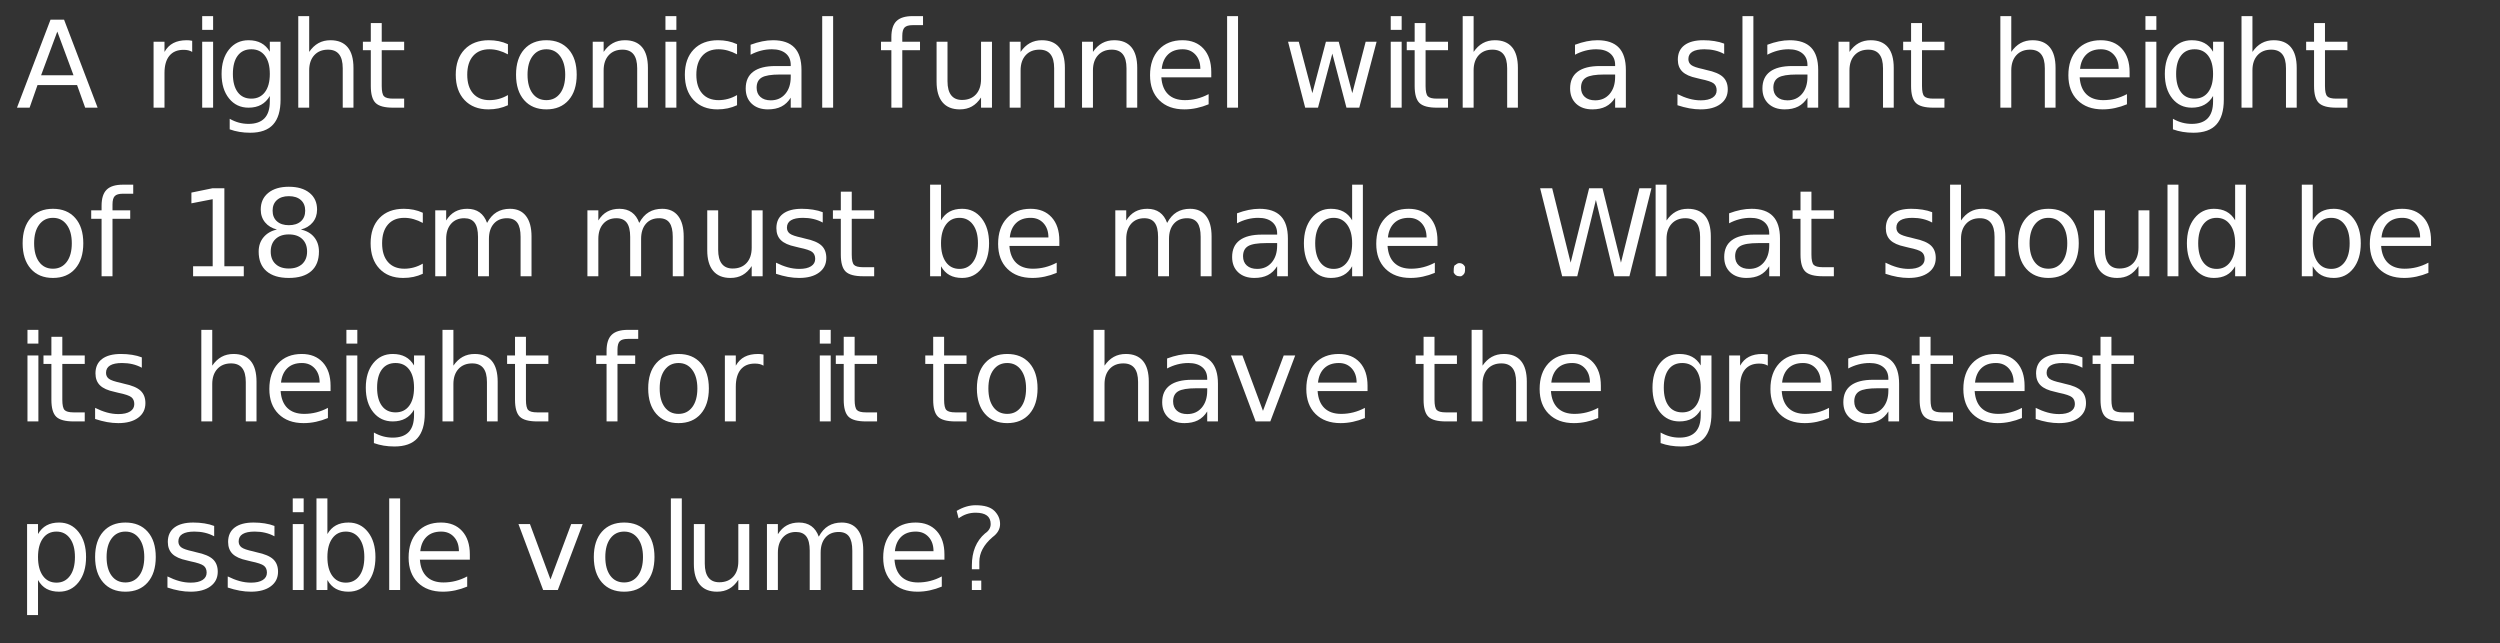 <?xml version="1.0" encoding="UTF-8"?>
<!DOCTYPE svg PUBLIC '-//W3C//DTD SVG 1.0//EN'
          'http://www.w3.org/TR/2001/REC-SVG-20010904/DTD/svg10.dtd'>
<svg xmlns:xlink="http://www.w3.org/1999/xlink" style="fill-opacity:1; color-rendering:auto; color-interpolation:auto; stroke:black; text-rendering:auto; stroke-linecap:square; stroke-miterlimit:10; stroke-opacity:1; shape-rendering:auto; fill:black; stroke-dasharray:none; font-weight:normal; stroke-width:1; font-family:&apos;Dialog&apos;; font-style:normal; stroke-linejoin:miter; font-size:12; stroke-dashoffset:0; image-rendering:auto;" width="311" height="80" xmlns="http://www.w3.org/2000/svg"
><rect width="100%" height="100%" fill="#333333" stroke="none"/><!--Generated by the Batik Graphics2D SVG Generator--><defs id="genericDefs"
  /><g
  ><g transform="scale(15,15) translate(0.133,0.893) scale(0.1,0.1)" style="fill:white; text-rendering:geometricPrecision; color-rendering:optimizeQuality; image-rendering:optimizeQuality; color-interpolation:linearRGB; stroke:white;"
    ><path style="stroke:none;" d="M3.422 -6.312 L2.078 -2.688 L4.766 -2.688 L3.422 -6.312 ZM2.859 -7.297 L3.984 -7.297 L6.766 0 L5.734 0 L5.062 -1.875 L1.781 -1.875 L1.125 0 L0.078 0 L2.859 -7.297 Z"
      /><path d="M4.109 -4.625 Q3.953 -4.719 3.781 -4.758 Q3.609 -4.797 3.391 -4.797 Q2.625 -4.797 2.219 -4.305 Q1.812 -3.812 1.812 -2.875 L1.812 0 L0.906 0 L0.906 -5.469 L1.812 -5.469 L1.812 -4.625 Q2.094 -5.125 2.547 -5.359 Q3 -5.594 3.656 -5.594 Q3.75 -5.594 3.859 -5.586 Q3.969 -5.578 4.109 -5.547 L4.109 -4.625 ZM4.938 -5.469 L5.844 -5.469 L5.844 0 L4.938 0 L4.938 -5.469 ZM4.938 -7.594 L5.844 -7.594 L5.844 -6.453 L4.938 -6.453 L4.938 -7.594 ZM10.547 -2.797 Q10.547 -3.781 10.141 -4.312 Q9.734 -4.844 9.016 -4.844 Q8.281 -4.844 7.883 -4.312 Q7.484 -3.781 7.484 -2.797 Q7.484 -1.828 7.883 -1.289 Q8.281 -0.75 9.016 -0.75 Q9.734 -0.75 10.141 -1.289 Q10.547 -1.828 10.547 -2.797 ZM11.438 -0.672 Q11.438 0.719 10.82 1.398 Q10.203 2.078 8.922 2.078 Q8.453 2.078 8.031 2.008 Q7.609 1.938 7.219 1.797 L7.219 0.922 Q7.609 1.141 7.992 1.242 Q8.375 1.344 8.781 1.344 Q9.656 1.344 10.102 0.883 Q10.547 0.422 10.547 -0.516 L10.547 -0.969 Q10.266 -0.484 9.828 -0.242 Q9.391 0 8.781 0 Q7.781 0 7.164 -0.766 Q6.547 -1.531 6.547 -2.797 Q6.547 -4.062 7.164 -4.828 Q7.781 -5.594 8.781 -5.594 Q9.391 -5.594 9.828 -5.359 Q10.266 -5.125 10.547 -4.641 L10.547 -5.469 L11.438 -5.469 L11.438 -0.672 ZM17.484 -3.297 L17.484 0 L16.594 0 L16.594 -3.266 Q16.594 -4.047 16.289 -4.43 Q15.984 -4.812 15.375 -4.812 Q14.656 -4.812 14.234 -4.352 Q13.812 -3.891 13.812 -3.094 L13.812 0 L12.906 0 L12.906 -7.594 L13.812 -7.594 L13.812 -4.625 Q14.141 -5.109 14.578 -5.352 Q15.016 -5.594 15.578 -5.594 Q16.516 -5.594 17 -5.016 Q17.484 -4.438 17.484 -3.297 ZM19.828 -7.016 L19.828 -5.469 L21.688 -5.469 L21.688 -4.766 L19.828 -4.766 L19.828 -1.797 Q19.828 -1.141 20.016 -0.945 Q20.203 -0.75 20.766 -0.75 L21.688 -0.75 L21.688 0 L20.766 0 Q19.719 0 19.32 -0.391 Q18.922 -0.781 18.922 -1.797 L18.922 -4.766 L18.266 -4.766 L18.266 -5.469 L18.922 -5.469 L18.922 -7.016 L19.828 -7.016 Z" style="stroke:none;" transform="scale(10,10) translate(1.05,0) scale(0.1,0.1)"
      /><path d="M4.875 -5.266 L4.875 -4.422 Q4.5 -4.625 4.117 -4.734 Q3.734 -4.844 3.344 -4.844 Q2.469 -4.844 1.984 -4.289 Q1.5 -3.734 1.5 -2.734 Q1.5 -1.734 1.984 -1.18 Q2.469 -0.625 3.344 -0.625 Q3.734 -0.625 4.117 -0.727 Q4.5 -0.828 4.875 -1.047 L4.875 -0.203 Q4.5 -0.031 4.102 0.055 Q3.703 0.141 3.25 0.141 Q2 0.141 1.273 -0.633 Q0.547 -1.406 0.547 -2.734 Q0.547 -4.062 1.281 -4.828 Q2.016 -5.594 3.297 -5.594 Q3.719 -5.594 4.109 -5.516 Q4.5 -5.438 4.875 -5.266 ZM8.062 -4.844 Q7.344 -4.844 6.922 -4.281 Q6.5 -3.719 6.5 -2.734 Q6.5 -1.75 6.914 -1.188 Q7.328 -0.625 8.062 -0.625 Q8.781 -0.625 9.203 -1.188 Q9.625 -1.75 9.625 -2.734 Q9.625 -3.703 9.203 -4.273 Q8.781 -4.844 8.062 -4.844 ZM8.062 -5.594 Q9.234 -5.594 9.906 -4.836 Q10.578 -4.078 10.578 -2.734 Q10.578 -1.391 9.906 -0.625 Q9.234 0.141 8.062 0.141 Q6.891 0.141 6.219 -0.625 Q5.547 -1.391 5.547 -2.734 Q5.547 -4.078 6.219 -4.836 Q6.891 -5.594 8.062 -5.594 ZM16.484 -3.297 L16.484 0 L15.594 0 L15.594 -3.266 Q15.594 -4.047 15.289 -4.43 Q14.984 -4.812 14.375 -4.812 Q13.656 -4.812 13.234 -4.352 Q12.812 -3.891 12.812 -3.094 L12.812 0 L11.906 0 L11.906 -5.469 L12.812 -5.469 L12.812 -4.625 Q13.141 -5.109 13.578 -5.352 Q14.016 -5.594 14.578 -5.594 Q15.516 -5.594 16 -5.016 Q16.484 -4.438 16.484 -3.297 ZM17.938 -5.469 L18.844 -5.469 L18.844 0 L17.938 0 L17.938 -5.469 ZM17.938 -7.594 L18.844 -7.594 L18.844 -6.453 L17.938 -6.453 L17.938 -7.594 ZM23.875 -5.266 L23.875 -4.422 Q23.5 -4.625 23.117 -4.734 Q22.734 -4.844 22.344 -4.844 Q21.469 -4.844 20.984 -4.289 Q20.5 -3.734 20.5 -2.734 Q20.5 -1.734 20.984 -1.18 Q21.469 -0.625 22.344 -0.625 Q22.734 -0.625 23.117 -0.727 Q23.5 -0.828 23.875 -1.047 L23.875 -0.203 Q23.5 -0.031 23.102 0.055 Q22.703 0.141 22.25 0.141 Q21 0.141 20.273 -0.633 Q19.547 -1.406 19.547 -2.734 Q19.547 -4.062 20.281 -4.828 Q21.016 -5.594 22.297 -5.594 Q22.719 -5.594 23.109 -5.516 Q23.5 -5.438 23.875 -5.266 ZM27.422 -2.75 Q26.344 -2.75 25.922 -2.5 Q25.5 -2.25 25.5 -1.656 Q25.5 -1.172 25.812 -0.891 Q26.125 -0.609 26.672 -0.609 Q27.422 -0.609 27.875 -1.141 Q28.328 -1.672 28.328 -2.547 L28.328 -2.75 L27.422 -2.75 ZM29.219 -3.125 L29.219 0 L28.328 0 L28.328 -0.828 Q28.016 -0.328 27.555 -0.094 Q27.094 0.141 26.438 0.141 Q25.594 0.141 25.094 -0.328 Q24.594 -0.797 24.594 -1.594 Q24.594 -2.516 25.219 -2.984 Q25.844 -3.453 27.062 -3.453 L28.328 -3.453 L28.328 -3.547 Q28.328 -4.156 27.914 -4.5 Q27.5 -4.844 26.766 -4.844 Q26.297 -4.844 25.852 -4.727 Q25.406 -4.609 25 -4.391 L25 -5.219 Q25.5 -5.406 25.961 -5.5 Q26.422 -5.594 26.859 -5.594 Q28.047 -5.594 28.633 -4.984 Q29.219 -4.375 29.219 -3.125 ZM30.938 -7.594 L31.844 -7.594 L31.844 0 L30.938 0 L30.938 -7.594 Z" style="stroke:none;" transform="scale(10,10) translate(3.592,0) scale(0.1,0.1)"
      /><path d="M3.719 -7.594 L3.719 -6.844 L2.859 -6.844 Q2.375 -6.844 2.188 -6.648 Q2 -6.453 2 -5.953 L2 -5.469 L3.469 -5.469 L3.469 -4.766 L2 -4.766 L2 0 L1.094 0 L1.094 -4.766 L0.234 -4.766 L0.234 -5.469 L1.094 -5.469 L1.094 -5.844 Q1.094 -6.766 1.516 -7.18 Q1.938 -7.594 2.859 -7.594 L3.719 -7.594 ZM4.844 -2.156 L4.844 -5.469 L5.75 -5.469 L5.75 -2.188 Q5.75 -1.422 6.055 -1.031 Q6.359 -0.641 6.953 -0.641 Q7.688 -0.641 8.109 -1.102 Q8.531 -1.562 8.531 -2.375 L8.531 -5.469 L9.438 -5.469 L9.438 0 L8.531 0 L8.531 -0.844 Q8.203 -0.344 7.773 -0.102 Q7.344 0.141 6.766 0.141 Q5.828 0.141 5.336 -0.445 Q4.844 -1.031 4.844 -2.156 ZM15.484 -3.297 L15.484 0 L14.594 0 L14.594 -3.266 Q14.594 -4.047 14.289 -4.43 Q13.984 -4.812 13.375 -4.812 Q12.656 -4.812 12.234 -4.352 Q11.812 -3.891 11.812 -3.094 L11.812 0 L10.906 0 L10.906 -5.469 L11.812 -5.469 L11.812 -4.625 Q12.141 -5.109 12.578 -5.352 Q13.016 -5.594 13.578 -5.594 Q14.516 -5.594 15 -5.016 Q15.484 -4.438 15.484 -3.297 ZM21.484 -3.297 L21.484 0 L20.594 0 L20.594 -3.266 Q20.594 -4.047 20.289 -4.43 Q19.984 -4.812 19.375 -4.812 Q18.656 -4.812 18.234 -4.352 Q17.812 -3.891 17.812 -3.094 L17.812 0 L16.906 0 L16.906 -5.469 L17.812 -5.469 L17.812 -4.625 Q18.141 -5.109 18.578 -5.352 Q19.016 -5.594 19.578 -5.594 Q20.516 -5.594 21 -5.016 Q21.484 -4.438 21.484 -3.297 ZM27.625 -2.953 L27.625 -2.516 L23.484 -2.516 Q23.547 -1.594 24.047 -1.109 Q24.547 -0.625 25.438 -0.625 Q25.953 -0.625 26.445 -0.75 Q26.938 -0.875 27.406 -1.125 L27.406 -0.281 Q26.922 -0.078 26.414 0.031 Q25.906 0.141 25.391 0.141 Q24.078 0.141 23.312 -0.617 Q22.547 -1.375 22.547 -2.688 Q22.547 -4.031 23.273 -4.812 Q24 -5.594 25.234 -5.594 Q26.344 -5.594 26.984 -4.891 Q27.625 -4.188 27.625 -2.953 ZM26.719 -3.219 Q26.719 -3.953 26.312 -4.398 Q25.906 -4.844 25.25 -4.844 Q24.484 -4.844 24.039 -4.414 Q23.594 -3.984 23.516 -3.219 L26.719 -3.219 ZM28.938 -7.594 L29.844 -7.594 L29.844 0 L28.938 0 L28.938 -7.594 Z" style="stroke:none;" transform="scale(10,10) translate(7.15,0) scale(0.1,0.1)"
      /><path d="M0.422 -5.469 L1.312 -5.469 L2.438 -1.203 L3.562 -5.469 L4.625 -5.469 L5.75 -1.203 L6.859 -5.469 L7.766 -5.469 L6.328 0 L5.266 0 L4.094 -4.484 L2.906 0 L1.844 0 L0.422 -5.469 ZM8.938 -5.469 L9.844 -5.469 L9.844 0 L8.938 0 L8.938 -5.469 ZM8.938 -7.594 L9.844 -7.594 L9.844 -6.453 L8.938 -6.453 L8.938 -7.594 ZM11.828 -7.016 L11.828 -5.469 L13.688 -5.469 L13.688 -4.766 L11.828 -4.766 L11.828 -1.797 Q11.828 -1.141 12.016 -0.945 Q12.203 -0.75 12.766 -0.75 L13.688 -0.75 L13.688 0 L12.766 0 Q11.719 0 11.32 -0.391 Q10.922 -0.781 10.922 -1.797 L10.922 -4.766 L10.266 -4.766 L10.266 -5.469 L10.922 -5.469 L10.922 -7.016 L11.828 -7.016 ZM19.484 -3.297 L19.484 0 L18.594 0 L18.594 -3.266 Q18.594 -4.047 18.289 -4.43 Q17.984 -4.812 17.375 -4.812 Q16.656 -4.812 16.234 -4.352 Q15.812 -3.891 15.812 -3.094 L15.812 0 L14.906 0 L14.906 -7.594 L15.812 -7.594 L15.812 -4.625 Q16.141 -5.109 16.578 -5.352 Q17.016 -5.594 17.578 -5.594 Q18.516 -5.594 19 -5.016 Q19.484 -4.438 19.484 -3.297 Z" style="stroke:none;" transform="scale(10,10) translate(10.507,0) scale(0.1,0.1)"
      /><path d="M3.422 -2.75 Q2.344 -2.75 1.922 -2.5 Q1.5 -2.25 1.5 -1.656 Q1.5 -1.172 1.812 -0.891 Q2.125 -0.609 2.672 -0.609 Q3.422 -0.609 3.875 -1.141 Q4.328 -1.672 4.328 -2.547 L4.328 -2.75 L3.422 -2.75 ZM5.219 -3.125 L5.219 0 L4.328 0 L4.328 -0.828 Q4.016 -0.328 3.555 -0.094 Q3.094 0.141 2.438 0.141 Q1.594 0.141 1.094 -0.328 Q0.594 -0.797 0.594 -1.594 Q0.594 -2.516 1.219 -2.984 Q1.844 -3.453 3.062 -3.453 L4.328 -3.453 L4.328 -3.547 Q4.328 -4.156 3.914 -4.5 Q3.5 -4.844 2.766 -4.844 Q2.297 -4.844 1.852 -4.727 Q1.406 -4.609 1 -4.391 L1 -5.219 Q1.5 -5.406 1.961 -5.5 Q2.422 -5.594 2.859 -5.594 Q4.047 -5.594 4.633 -4.984 Q5.219 -4.375 5.219 -3.125 Z" style="stroke:none;" transform="scale(10,10) translate(12.829,0) scale(0.1,0.1)"
      /><path d="M4.422 -5.312 L4.422 -4.453 Q4.047 -4.656 3.641 -4.75 Q3.234 -4.844 2.781 -4.844 Q2.125 -4.844 1.789 -4.641 Q1.453 -4.438 1.453 -4.031 Q1.453 -3.719 1.688 -3.539 Q1.922 -3.359 2.656 -3.203 L2.953 -3.125 Q3.922 -2.922 4.32 -2.547 Q4.719 -2.172 4.719 -1.516 Q4.719 -0.75 4.117 -0.305 Q3.516 0.141 2.469 0.141 Q2.016 0.141 1.539 0.055 Q1.062 -0.031 0.547 -0.203 L0.547 -1.125 Q1.047 -0.875 1.523 -0.742 Q2 -0.609 2.484 -0.609 Q3.109 -0.609 3.453 -0.828 Q3.797 -1.047 3.797 -1.438 Q3.797 -1.812 3.555 -2.008 Q3.312 -2.203 2.469 -2.375 L2.156 -2.453 Q1.328 -2.625 0.953 -2.992 Q0.578 -3.359 0.578 -3.984 Q0.578 -4.766 1.125 -5.18 Q1.672 -5.594 2.688 -5.594 Q3.172 -5.594 3.617 -5.523 Q4.062 -5.453 4.422 -5.312 ZM5.938 -7.594 L6.844 -7.594 L6.844 0 L5.938 0 L5.938 -7.594 ZM10.422 -2.75 Q9.344 -2.75 8.922 -2.5 Q8.5 -2.25 8.5 -1.656 Q8.5 -1.172 8.812 -0.891 Q9.125 -0.609 9.672 -0.609 Q10.422 -0.609 10.875 -1.141 Q11.328 -1.672 11.328 -2.547 L11.328 -2.75 L10.422 -2.75 ZM12.219 -3.125 L12.219 0 L11.328 0 L11.328 -0.828 Q11.016 -0.328 10.555 -0.094 Q10.094 0.141 9.438 0.141 Q8.594 0.141 8.094 -0.328 Q7.594 -0.797 7.594 -1.594 Q7.594 -2.516 8.219 -2.984 Q8.844 -3.453 10.062 -3.453 L11.328 -3.453 L11.328 -3.547 Q11.328 -4.156 10.914 -4.5 Q10.5 -4.844 9.766 -4.844 Q9.297 -4.844 8.852 -4.727 Q8.406 -4.609 8 -4.391 L8 -5.219 Q8.5 -5.406 8.961 -5.5 Q9.422 -5.594 9.859 -5.594 Q11.047 -5.594 11.633 -4.984 Q12.219 -4.375 12.219 -3.125 ZM18.484 -3.297 L18.484 0 L17.594 0 L17.594 -3.266 Q17.594 -4.047 17.289 -4.43 Q16.984 -4.812 16.375 -4.812 Q15.656 -4.812 15.234 -4.352 Q14.812 -3.891 14.812 -3.094 L14.812 0 L13.906 0 L13.906 -5.469 L14.812 -5.469 L14.812 -4.625 Q15.141 -5.109 15.578 -5.352 Q16.016 -5.594 16.578 -5.594 Q17.516 -5.594 18 -5.016 Q18.484 -4.438 18.484 -3.297 ZM20.828 -7.016 L20.828 -5.469 L22.688 -5.469 L22.688 -4.766 L20.828 -4.766 L20.828 -1.797 Q20.828 -1.141 21.016 -0.945 Q21.203 -0.75 21.766 -0.75 L22.688 -0.75 L22.688 0 L21.766 0 Q20.719 0 20.32 -0.391 Q19.922 -0.781 19.922 -1.797 L19.922 -4.766 L19.266 -4.766 L19.266 -5.469 L19.922 -5.469 L19.922 -7.016 L20.828 -7.016 Z" style="stroke:none;" transform="scale(10,10) translate(13.724,0) scale(0.1,0.1)"
      /><path d="M5.484 -3.297 L5.484 0 L4.594 0 L4.594 -3.266 Q4.594 -4.047 4.289 -4.43 Q3.984 -4.812 3.375 -4.812 Q2.656 -4.812 2.234 -4.352 Q1.812 -3.891 1.812 -3.094 L1.812 0 L0.906 0 L0.906 -7.594 L1.812 -7.594 L1.812 -4.625 Q2.141 -5.109 2.578 -5.352 Q3.016 -5.594 3.578 -5.594 Q4.516 -5.594 5 -5.016 Q5.484 -4.438 5.484 -3.297 ZM11.625 -2.953 L11.625 -2.516 L7.484 -2.516 Q7.547 -1.594 8.047 -1.109 Q8.547 -0.625 9.438 -0.625 Q9.953 -0.625 10.445 -0.75 Q10.938 -0.875 11.406 -1.125 L11.406 -0.281 Q10.922 -0.078 10.414 0.031 Q9.906 0.141 9.391 0.141 Q8.078 0.141 7.312 -0.617 Q6.547 -1.375 6.547 -2.688 Q6.547 -4.031 7.273 -4.812 Q8 -5.594 9.234 -5.594 Q10.344 -5.594 10.984 -4.891 Q11.625 -4.188 11.625 -2.953 ZM10.719 -3.219 Q10.719 -3.953 10.312 -4.398 Q9.906 -4.844 9.25 -4.844 Q8.484 -4.844 8.039 -4.414 Q7.594 -3.984 7.516 -3.219 L10.719 -3.219 ZM12.938 -5.469 L13.844 -5.469 L13.844 0 L12.938 0 L12.938 -5.469 ZM12.938 -7.594 L13.844 -7.594 L13.844 -6.453 L12.938 -6.453 L12.938 -7.594 ZM18.547 -2.797 Q18.547 -3.781 18.141 -4.312 Q17.734 -4.844 17.016 -4.844 Q16.281 -4.844 15.883 -4.312 Q15.484 -3.781 15.484 -2.797 Q15.484 -1.828 15.883 -1.289 Q16.281 -0.75 17.016 -0.75 Q17.734 -0.75 18.141 -1.289 Q18.547 -1.828 18.547 -2.797 ZM19.438 -0.672 Q19.438 0.719 18.82 1.398 Q18.203 2.078 16.922 2.078 Q16.453 2.078 16.031 2.008 Q15.609 1.938 15.219 1.797 L15.219 0.922 Q15.609 1.141 15.992 1.242 Q16.375 1.344 16.781 1.344 Q17.656 1.344 18.102 0.883 Q18.547 0.422 18.547 -0.516 L18.547 -0.969 Q18.266 -0.484 17.828 -0.242 Q17.391 0 16.781 0 Q15.781 0 15.164 -0.766 Q14.547 -1.531 14.547 -2.797 Q14.547 -4.062 15.164 -4.828 Q15.781 -5.594 16.781 -5.594 Q17.391 -5.594 17.828 -5.359 Q18.266 -5.125 18.547 -4.641 L18.547 -5.469 L19.438 -5.469 L19.438 -0.672 ZM25.484 -3.297 L25.484 0 L24.594 0 L24.594 -3.266 Q24.594 -4.047 24.289 -4.43 Q23.984 -4.812 23.375 -4.812 Q22.656 -4.812 22.234 -4.352 Q21.812 -3.891 21.812 -3.094 L21.812 0 L20.906 0 L20.906 -7.594 L21.812 -7.594 L21.812 -4.625 Q22.141 -5.109 22.578 -5.352 Q23.016 -5.594 23.578 -5.594 Q24.516 -5.594 25 -5.016 Q25.484 -4.438 25.484 -3.297 ZM27.828 -7.016 L27.828 -5.469 L29.688 -5.469 L29.688 -4.766 L27.828 -4.766 L27.828 -1.797 Q27.828 -1.141 28.016 -0.945 Q28.203 -0.75 28.766 -0.75 L29.688 -0.75 L29.688 0 L28.766 0 Q27.719 0 27.32 -0.391 Q26.922 -0.781 26.922 -1.797 L26.922 -4.766 L26.266 -4.766 L26.266 -5.469 L26.922 -5.469 L26.922 -7.016 L27.828 -7.016 Z" style="stroke:none;" transform="scale(10,10) translate(16.366,0) scale(0.1,0.1)"
      /><path d="M3.062 -4.844 Q2.344 -4.844 1.922 -4.281 Q1.5 -3.719 1.5 -2.734 Q1.5 -1.75 1.914 -1.188 Q2.328 -0.625 3.062 -0.625 Q3.781 -0.625 4.203 -1.188 Q4.625 -1.75 4.625 -2.734 Q4.625 -3.703 4.203 -4.273 Q3.781 -4.844 3.062 -4.844 ZM3.062 -5.594 Q4.234 -5.594 4.906 -4.836 Q5.578 -4.078 5.578 -2.734 Q5.578 -1.391 4.906 -0.625 Q4.234 0.141 3.062 0.141 Q1.891 0.141 1.219 -0.625 Q0.547 -1.391 0.547 -2.734 Q0.547 -4.078 1.219 -4.836 Q1.891 -5.594 3.062 -5.594 ZM9.719 -7.594 L9.719 -6.844 L8.859 -6.844 Q8.375 -6.844 8.188 -6.648 Q8 -6.453 8 -5.953 L8 -5.469 L9.469 -5.469 L9.469 -4.766 L8 -4.766 L8 0 L7.094 0 L7.094 -4.766 L6.234 -4.766 L6.234 -5.469 L7.094 -5.469 L7.094 -5.844 Q7.094 -6.766 7.516 -7.18 Q7.938 -7.594 8.859 -7.594 L9.719 -7.594 Z" style="stroke:none;" transform="scale(10,10) translate(0,1.398) scale(0.1,0.1)"
      /><path d="M1.234 -0.828 L2.859 -0.828 L2.859 -6.391 L1.094 -6.047 L1.094 -6.938 L2.844 -7.297 L3.828 -7.297 L3.828 -0.828 L5.438 -0.828 L5.438 0 L1.234 0 L1.234 -0.828 ZM9.172 -3.469 Q8.469 -3.469 8.07 -3.086 Q7.672 -2.703 7.672 -2.047 Q7.672 -1.391 8.07 -1.016 Q8.469 -0.641 9.172 -0.641 Q9.875 -0.641 10.281 -1.016 Q10.688 -1.391 10.688 -2.047 Q10.688 -2.703 10.289 -3.086 Q9.891 -3.469 9.172 -3.469 ZM8.188 -3.875 Q7.562 -4.031 7.203 -4.469 Q6.844 -4.906 6.844 -5.531 Q6.844 -6.406 7.469 -6.914 Q8.094 -7.422 9.172 -7.422 Q10.266 -7.422 10.891 -6.914 Q11.516 -6.406 11.516 -5.531 Q11.516 -4.906 11.156 -4.469 Q10.797 -4.031 10.172 -3.875 Q10.891 -3.719 11.281 -3.234 Q11.672 -2.75 11.672 -2.047 Q11.672 -0.984 11.031 -0.422 Q10.391 0.141 9.172 0.141 Q7.969 0.141 7.32 -0.422 Q6.672 -0.984 6.672 -2.047 Q6.672 -2.75 7.078 -3.234 Q7.484 -3.719 8.188 -3.875 ZM7.828 -5.438 Q7.828 -4.875 8.188 -4.555 Q8.547 -4.234 9.172 -4.234 Q9.812 -4.234 10.172 -4.555 Q10.531 -4.875 10.531 -5.438 Q10.531 -6 10.172 -6.32 Q9.812 -6.641 9.172 -6.641 Q8.547 -6.641 8.188 -6.32 Q7.828 -6 7.828 -5.438 Z" style="stroke:none;" transform="scale(10,10) translate(1.345,1.398) scale(0.1,0.1)"
      /><path d="M4.875 -5.266 L4.875 -4.422 Q4.5 -4.625 4.117 -4.734 Q3.734 -4.844 3.344 -4.844 Q2.469 -4.844 1.984 -4.289 Q1.5 -3.734 1.5 -2.734 Q1.5 -1.734 1.984 -1.18 Q2.469 -0.625 3.344 -0.625 Q3.734 -0.625 4.117 -0.727 Q4.5 -0.828 4.875 -1.047 L4.875 -0.203 Q4.5 -0.031 4.102 0.055 Q3.703 0.141 3.25 0.141 Q2 0.141 1.273 -0.633 Q0.547 -1.406 0.547 -2.734 Q0.547 -4.062 1.281 -4.828 Q2.016 -5.594 3.297 -5.594 Q3.719 -5.594 4.109 -5.516 Q4.5 -5.438 4.875 -5.266 ZM10.203 -4.422 Q10.531 -5.031 11 -5.312 Q11.469 -5.594 12.109 -5.594 Q12.969 -5.594 13.43 -5 Q13.891 -4.406 13.891 -3.297 L13.891 0 L12.984 0 L12.984 -3.266 Q12.984 -4.062 12.711 -4.438 Q12.438 -4.812 11.859 -4.812 Q11.156 -4.812 10.758 -4.352 Q10.359 -3.891 10.359 -3.094 L10.359 0 L9.453 0 L9.453 -3.266 Q9.453 -4.062 9.172 -4.438 Q8.891 -4.812 8.312 -4.812 Q7.625 -4.812 7.219 -4.352 Q6.812 -3.891 6.812 -3.094 L6.812 0 L5.906 0 L5.906 -5.469 L6.812 -5.469 L6.812 -4.625 Q7.125 -5.125 7.555 -5.359 Q7.984 -5.594 8.562 -5.594 Q9.172 -5.594 9.586 -5.297 Q10 -5 10.203 -4.422 Z" style="stroke:none;" transform="scale(10,10) translate(2.886,1.398) scale(0.1,0.1)"
      /><path d="M5.203 -4.422 Q5.531 -5.031 6 -5.312 Q6.469 -5.594 7.109 -5.594 Q7.969 -5.594 8.43 -5 Q8.891 -4.406 8.891 -3.297 L8.891 0 L7.984 0 L7.984 -3.266 Q7.984 -4.062 7.711 -4.438 Q7.438 -4.812 6.859 -4.812 Q6.156 -4.812 5.758 -4.352 Q5.359 -3.891 5.359 -3.094 L5.359 0 L4.453 0 L4.453 -3.266 Q4.453 -4.062 4.172 -4.438 Q3.891 -4.812 3.312 -4.812 Q2.625 -4.812 2.219 -4.352 Q1.812 -3.891 1.812 -3.094 L1.812 0 L0.906 0 L0.906 -5.469 L1.812 -5.469 L1.812 -4.625 Q2.125 -5.125 2.555 -5.359 Q2.984 -5.594 3.562 -5.594 Q4.172 -5.594 4.586 -5.297 Q5 -5 5.203 -4.422 ZM10.844 -2.156 L10.844 -5.469 L11.75 -5.469 L11.75 -2.188 Q11.75 -1.422 12.055 -1.031 Q12.359 -0.641 12.953 -0.641 Q13.688 -0.641 14.109 -1.102 Q14.531 -1.562 14.531 -2.375 L14.531 -5.469 L15.438 -5.469 L15.438 0 L14.531 0 L14.531 -0.844 Q14.203 -0.344 13.773 -0.102 Q13.344 0.141 12.766 0.141 Q11.828 0.141 11.336 -0.445 Q10.844 -1.031 10.844 -2.156 ZM20.422 -5.312 L20.422 -4.453 Q20.047 -4.656 19.641 -4.75 Q19.234 -4.844 18.781 -4.844 Q18.125 -4.844 17.789 -4.641 Q17.453 -4.438 17.453 -4.031 Q17.453 -3.719 17.688 -3.539 Q17.922 -3.359 18.656 -3.203 L18.953 -3.125 Q19.922 -2.922 20.32 -2.547 Q20.719 -2.172 20.719 -1.516 Q20.719 -0.75 20.117 -0.305 Q19.516 0.141 18.469 0.141 Q18.016 0.141 17.539 0.055 Q17.062 -0.031 16.547 -0.203 L16.547 -1.125 Q17.047 -0.875 17.523 -0.742 Q18 -0.609 18.484 -0.609 Q19.109 -0.609 19.453 -0.828 Q19.797 -1.047 19.797 -1.438 Q19.797 -1.812 19.555 -2.008 Q19.312 -2.203 18.469 -2.375 L18.156 -2.453 Q17.328 -2.625 16.953 -2.992 Q16.578 -3.359 16.578 -3.984 Q16.578 -4.766 17.125 -5.18 Q17.672 -5.594 18.688 -5.594 Q19.172 -5.594 19.617 -5.523 Q20.062 -5.453 20.422 -5.312 ZM22.828 -7.016 L22.828 -5.469 L24.688 -5.469 L24.688 -4.766 L22.828 -4.766 L22.828 -1.797 Q22.828 -1.141 23.016 -0.945 Q23.203 -0.75 23.766 -0.75 L24.688 -0.75 L24.688 0 L23.766 0 Q22.719 0 22.32 -0.391 Q21.922 -0.781 21.922 -1.797 L21.922 -4.766 L21.266 -4.766 L21.266 -5.469 L21.922 -5.469 L21.922 -7.016 L22.828 -7.016 Z" style="stroke:none;" transform="scale(10,10) translate(4.648,1.398) scale(0.1,0.1)"
      /><path d="M4.875 -2.734 Q4.875 -3.719 4.461 -4.281 Q4.047 -4.844 3.344 -4.844 Q2.625 -4.844 2.219 -4.281 Q1.812 -3.719 1.812 -2.734 Q1.812 -1.734 2.219 -1.172 Q2.625 -0.609 3.344 -0.609 Q4.047 -0.609 4.461 -1.172 Q4.875 -1.734 4.875 -2.734 ZM1.812 -4.641 Q2.094 -5.125 2.523 -5.359 Q2.953 -5.594 3.562 -5.594 Q4.562 -5.594 5.18 -4.805 Q5.797 -4.016 5.797 -2.734 Q5.797 -1.438 5.18 -0.648 Q4.562 0.141 3.562 0.141 Q2.953 0.141 2.523 -0.094 Q2.094 -0.328 1.812 -0.828 L1.812 0 L0.906 0 L0.906 -7.594 L1.812 -7.594 L1.812 -4.641 ZM11.625 -2.953 L11.625 -2.516 L7.484 -2.516 Q7.547 -1.594 8.047 -1.109 Q8.547 -0.625 9.438 -0.625 Q9.953 -0.625 10.445 -0.75 Q10.938 -0.875 11.406 -1.125 L11.406 -0.281 Q10.922 -0.078 10.414 0.031 Q9.906 0.141 9.391 0.141 Q8.078 0.141 7.312 -0.617 Q6.547 -1.375 6.547 -2.688 Q6.547 -4.031 7.273 -4.812 Q8 -5.594 9.234 -5.594 Q10.344 -5.594 10.984 -4.891 Q11.625 -4.188 11.625 -2.953 ZM10.719 -3.219 Q10.719 -3.953 10.312 -4.398 Q9.906 -4.844 9.25 -4.844 Q8.484 -4.844 8.039 -4.414 Q7.594 -3.984 7.516 -3.219 L10.719 -3.219 Z" style="stroke:none;" transform="scale(10,10) translate(7.49,1.398) scale(0.1,0.1)"
      /><path d="M5.203 -4.422 Q5.531 -5.031 6 -5.312 Q6.469 -5.594 7.109 -5.594 Q7.969 -5.594 8.43 -5 Q8.891 -4.406 8.891 -3.297 L8.891 0 L7.984 0 L7.984 -3.266 Q7.984 -4.062 7.711 -4.438 Q7.438 -4.812 6.859 -4.812 Q6.156 -4.812 5.758 -4.352 Q5.359 -3.891 5.359 -3.094 L5.359 0 L4.453 0 L4.453 -3.266 Q4.453 -4.062 4.172 -4.438 Q3.891 -4.812 3.312 -4.812 Q2.625 -4.812 2.219 -4.352 Q1.812 -3.891 1.812 -3.094 L1.812 0 L0.906 0 L0.906 -5.469 L1.812 -5.469 L1.812 -4.625 Q2.125 -5.125 2.555 -5.359 Q2.984 -5.594 3.562 -5.594 Q4.172 -5.594 4.586 -5.297 Q5 -5 5.203 -4.422 ZM13.422 -2.75 Q12.344 -2.75 11.922 -2.5 Q11.5 -2.25 11.5 -1.656 Q11.5 -1.172 11.812 -0.891 Q12.125 -0.609 12.672 -0.609 Q13.422 -0.609 13.875 -1.141 Q14.328 -1.672 14.328 -2.547 L14.328 -2.75 L13.422 -2.75 ZM15.219 -3.125 L15.219 0 L14.328 0 L14.328 -0.828 Q14.016 -0.328 13.555 -0.094 Q13.094 0.141 12.438 0.141 Q11.594 0.141 11.094 -0.328 Q10.594 -0.797 10.594 -1.594 Q10.594 -2.516 11.219 -2.984 Q11.844 -3.453 13.062 -3.453 L14.328 -3.453 L14.328 -3.547 Q14.328 -4.156 13.914 -4.5 Q13.5 -4.844 12.766 -4.844 Q12.297 -4.844 11.852 -4.727 Q11.406 -4.609 11 -4.391 L11 -5.219 Q11.5 -5.406 11.961 -5.5 Q12.422 -5.594 12.859 -5.594 Q14.047 -5.594 14.633 -4.984 Q15.219 -4.375 15.219 -3.125 ZM20.547 -4.641 L20.547 -7.594 L21.438 -7.594 L21.438 0 L20.547 0 L20.547 -0.828 Q20.266 -0.328 19.828 -0.094 Q19.391 0.141 18.781 0.141 Q17.797 0.141 17.172 -0.648 Q16.547 -1.438 16.547 -2.734 Q16.547 -4.016 17.172 -4.805 Q17.797 -5.594 18.781 -5.594 Q19.391 -5.594 19.828 -5.359 Q20.266 -5.125 20.547 -4.641 ZM17.484 -2.734 Q17.484 -1.734 17.891 -1.172 Q18.297 -0.609 19.016 -0.609 Q19.719 -0.609 20.133 -1.172 Q20.547 -1.734 20.547 -2.734 Q20.547 -3.719 20.133 -4.281 Q19.719 -4.844 19.016 -4.844 Q18.297 -4.844 17.891 -4.281 Q17.484 -3.719 17.484 -2.734 ZM27.625 -2.953 L27.625 -2.516 L23.484 -2.516 Q23.547 -1.594 24.047 -1.109 Q24.547 -0.625 25.438 -0.625 Q25.953 -0.625 26.445 -0.75 Q26.938 -0.875 27.406 -1.125 L27.406 -0.281 Q26.922 -0.078 26.414 0.031 Q25.906 0.141 25.391 0.141 Q24.078 0.141 23.312 -0.617 Q22.547 -1.375 22.547 -2.688 Q22.547 -4.031 23.273 -4.812 Q24 -5.594 25.234 -5.594 Q26.344 -5.594 26.984 -4.891 Q27.625 -4.188 27.625 -2.953 ZM26.719 -3.219 Q26.719 -3.953 26.312 -4.398 Q25.906 -4.844 25.25 -4.844 Q24.484 -4.844 24.039 -4.414 Q23.594 -3.984 23.516 -3.219 L26.719 -3.219 Z" style="stroke:none;" transform="scale(10,10) translate(9.026,1.398) scale(0.1,0.1)"
      /><path d="M0.188 -0.047 L0.188 -0.047 Q0.188 -0.016 0.156 0 Q0.156 0 0.141 0 Q0.109 0 0.094 -0.031 Q0.094 -0.047 0.094 -0.047 Q0.094 -0.094 0.109 -0.094 Q0.125 -0.109 0.141 -0.109 Q0.172 -0.109 0.188 -0.078 Q0.188 -0.062 0.188 -0.047 Z" style="stroke:none;" transform="scale(10,10) translate(11.829,1.398)"
    /></g
    ><g transform="matrix(15,0,0,15,0,0) translate(12.74,2.291) scale(0.1,0.1)" style="font-size:1; fill:white; text-rendering:geometricPrecision; color-rendering:optimizeQuality; image-rendering:optimizeQuality; font-family:&apos;jlm_cmmi10&apos;; color-interpolation:linearRGB; stroke:white;"
    ><path style="stroke:none;" d="M0.328 -7.297 L1.328 -7.297 L2.859 -1.125 L4.391 -7.297 L5.5 -7.297 L7.031 -1.125 L8.562 -7.297 L9.562 -7.297 L7.734 0 L6.484 0 L4.953 -6.328 L3.406 0 L2.156 0 L0.328 -7.297 ZM14.484 -3.297 L14.484 0 L13.594 0 L13.594 -3.266 Q13.594 -4.047 13.289 -4.43 Q12.984 -4.812 12.375 -4.812 Q11.656 -4.812 11.234 -4.352 Q10.812 -3.891 10.812 -3.094 L10.812 0 L9.906 0 L9.906 -7.594 L10.812 -7.594 L10.812 -4.625 Q11.141 -5.109 11.578 -5.352 Q12.016 -5.594 12.578 -5.594 Q13.516 -5.594 14 -5.016 Q14.484 -4.438 14.484 -3.297 ZM18.422 -2.75 Q17.344 -2.75 16.922 -2.5 Q16.5 -2.25 16.5 -1.656 Q16.5 -1.172 16.812 -0.891 Q17.125 -0.609 17.672 -0.609 Q18.422 -0.609 18.875 -1.141 Q19.328 -1.672 19.328 -2.547 L19.328 -2.75 L18.422 -2.75 ZM20.219 -3.125 L20.219 0 L19.328 0 L19.328 -0.828 Q19.016 -0.328 18.555 -0.094 Q18.094 0.141 17.438 0.141 Q16.594 0.141 16.094 -0.328 Q15.594 -0.797 15.594 -1.594 Q15.594 -2.516 16.219 -2.984 Q16.844 -3.453 18.062 -3.453 L19.328 -3.453 L19.328 -3.547 Q19.328 -4.156 18.914 -4.5 Q18.5 -4.844 17.766 -4.844 Q17.297 -4.844 16.852 -4.727 Q16.406 -4.609 16 -4.391 L16 -5.219 Q16.5 -5.406 16.961 -5.5 Q17.422 -5.594 17.859 -5.594 Q19.047 -5.594 19.633 -4.984 Q20.219 -4.375 20.219 -3.125 ZM22.828 -7.016 L22.828 -5.469 L24.688 -5.469 L24.688 -4.766 L22.828 -4.766 L22.828 -1.797 Q22.828 -1.141 23.016 -0.945 Q23.203 -0.75 23.766 -0.75 L24.688 -0.75 L24.688 0 L23.766 0 Q22.719 0 22.32 -0.391 Q21.922 -0.781 21.922 -1.797 L21.922 -4.766 L21.266 -4.766 L21.266 -5.469 L21.922 -5.469 L21.922 -7.016 L22.828 -7.016 Z"
      /><path d="M4.422 -5.312 L4.422 -4.453 Q4.047 -4.656 3.641 -4.75 Q3.234 -4.844 2.781 -4.844 Q2.125 -4.844 1.789 -4.641 Q1.453 -4.438 1.453 -4.031 Q1.453 -3.719 1.688 -3.539 Q1.922 -3.359 2.656 -3.203 L2.953 -3.125 Q3.922 -2.922 4.32 -2.547 Q4.719 -2.172 4.719 -1.516 Q4.719 -0.75 4.117 -0.305 Q3.516 0.141 2.469 0.141 Q2.016 0.141 1.539 0.055 Q1.062 -0.031 0.547 -0.203 L0.547 -1.125 Q1.047 -0.875 1.523 -0.742 Q2 -0.609 2.484 -0.609 Q3.109 -0.609 3.453 -0.828 Q3.797 -1.047 3.797 -1.438 Q3.797 -1.812 3.555 -2.008 Q3.312 -2.203 2.469 -2.375 L2.156 -2.453 Q1.328 -2.625 0.953 -2.992 Q0.578 -3.359 0.578 -3.984 Q0.578 -4.766 1.125 -5.18 Q1.672 -5.594 2.688 -5.594 Q3.172 -5.594 3.617 -5.523 Q4.062 -5.453 4.422 -5.312 ZM10.484 -3.297 L10.484 0 L9.594 0 L9.594 -3.266 Q9.594 -4.047 9.289 -4.43 Q8.984 -4.812 8.375 -4.812 Q7.656 -4.812 7.234 -4.352 Q6.812 -3.891 6.812 -3.094 L6.812 0 L5.906 0 L5.906 -7.594 L6.812 -7.594 L6.812 -4.625 Q7.141 -5.109 7.578 -5.352 Q8.016 -5.594 8.578 -5.594 Q9.516 -5.594 10 -5.016 Q10.484 -4.438 10.484 -3.297 ZM14.062 -4.844 Q13.344 -4.844 12.922 -4.281 Q12.5 -3.719 12.5 -2.734 Q12.5 -1.75 12.914 -1.188 Q13.328 -0.625 14.062 -0.625 Q14.781 -0.625 15.203 -1.188 Q15.625 -1.75 15.625 -2.734 Q15.625 -3.703 15.203 -4.273 Q14.781 -4.844 14.062 -4.844 ZM14.062 -5.594 Q15.234 -5.594 15.906 -4.836 Q16.578 -4.078 16.578 -2.734 Q16.578 -1.391 15.906 -0.625 Q15.234 0.141 14.062 0.141 Q12.891 0.141 12.219 -0.625 Q11.547 -1.391 11.547 -2.734 Q11.547 -4.078 12.219 -4.836 Q12.891 -5.594 14.062 -5.594 ZM17.844 -2.156 L17.844 -5.469 L18.75 -5.469 L18.75 -2.188 Q18.75 -1.422 19.055 -1.031 Q19.359 -0.641 19.953 -0.641 Q20.688 -0.641 21.109 -1.102 Q21.531 -1.562 21.531 -2.375 L21.531 -5.469 L22.438 -5.469 L22.438 0 L21.531 0 L21.531 -0.844 Q21.203 -0.344 20.773 -0.102 Q20.344 0.141 19.766 0.141 Q18.828 0.141 18.336 -0.445 Q17.844 -1.031 17.844 -2.156 ZM23.938 -7.594 L24.844 -7.594 L24.844 0 L23.938 0 L23.938 -7.594 ZM29.547 -4.641 L29.547 -7.594 L30.438 -7.594 L30.438 0 L29.547 0 L29.547 -0.828 Q29.266 -0.328 28.828 -0.094 Q28.391 0.141 27.781 0.141 Q26.797 0.141 26.172 -0.648 Q25.547 -1.438 25.547 -2.734 Q25.547 -4.016 26.172 -4.805 Q26.797 -5.594 27.781 -5.594 Q28.391 -5.594 28.828 -5.359 Q29.266 -5.125 29.547 -4.641 ZM26.484 -2.734 Q26.484 -1.734 26.891 -1.172 Q27.297 -0.609 28.016 -0.609 Q28.719 -0.609 29.133 -1.172 Q29.547 -1.734 29.547 -2.734 Q29.547 -3.719 29.133 -4.281 Q28.719 -4.844 28.016 -4.844 Q27.297 -4.844 26.891 -4.281 Q26.484 -3.719 26.484 -2.734 Z" style="stroke:none;" transform="scale(10,10) translate(2.842,0) scale(0.1,0.1)"
      /><path d="M4.875 -2.734 Q4.875 -3.719 4.461 -4.281 Q4.047 -4.844 3.344 -4.844 Q2.625 -4.844 2.219 -4.281 Q1.812 -3.719 1.812 -2.734 Q1.812 -1.734 2.219 -1.172 Q2.625 -0.609 3.344 -0.609 Q4.047 -0.609 4.461 -1.172 Q4.875 -1.734 4.875 -2.734 ZM1.812 -4.641 Q2.094 -5.125 2.523 -5.359 Q2.953 -5.594 3.562 -5.594 Q4.562 -5.594 5.18 -4.805 Q5.797 -4.016 5.797 -2.734 Q5.797 -1.438 5.18 -0.648 Q4.562 0.141 3.562 0.141 Q2.953 0.141 2.523 -0.094 Q2.094 -0.328 1.812 -0.828 L1.812 0 L0.906 0 L0.906 -7.594 L1.812 -7.594 L1.812 -4.641 ZM11.625 -2.953 L11.625 -2.516 L7.484 -2.516 Q7.547 -1.594 8.047 -1.109 Q8.547 -0.625 9.438 -0.625 Q9.953 -0.625 10.445 -0.75 Q10.938 -0.875 11.406 -1.125 L11.406 -0.281 Q10.922 -0.078 10.414 0.031 Q9.906 0.141 9.391 0.141 Q8.078 0.141 7.312 -0.617 Q6.547 -1.375 6.547 -2.688 Q6.547 -4.031 7.273 -4.812 Q8 -5.594 9.234 -5.594 Q10.344 -5.594 10.984 -4.891 Q11.625 -4.188 11.625 -2.953 ZM10.719 -3.219 Q10.719 -3.953 10.312 -4.398 Q9.906 -4.844 9.25 -4.844 Q8.484 -4.844 8.039 -4.414 Q7.594 -3.984 7.516 -3.219 L10.719 -3.219 Z" style="stroke:none;" transform="scale(10,10) translate(6.259,0) scale(0.1,0.1)"
      /><path d="M0.938 -5.469 L1.844 -5.469 L1.844 0 L0.938 0 L0.938 -5.469 ZM0.938 -7.594 L1.844 -7.594 L1.844 -6.453 L0.938 -6.453 L0.938 -7.594 ZM3.828 -7.016 L3.828 -5.469 L5.688 -5.469 L5.688 -4.766 L3.828 -4.766 L3.828 -1.797 Q3.828 -1.141 4.016 -0.945 Q4.203 -0.75 4.766 -0.75 L5.688 -0.75 L5.688 0 L4.766 0 Q3.719 0 3.32 -0.391 Q2.922 -0.781 2.922 -1.797 L2.922 -4.766 L2.266 -4.766 L2.266 -5.469 L2.922 -5.469 L2.922 -7.016 L3.828 -7.016 ZM10.422 -5.312 L10.422 -4.453 Q10.047 -4.656 9.641 -4.75 Q9.234 -4.844 8.781 -4.844 Q8.125 -4.844 7.789 -4.641 Q7.453 -4.438 7.453 -4.031 Q7.453 -3.719 7.688 -3.539 Q7.922 -3.359 8.656 -3.203 L8.953 -3.125 Q9.922 -2.922 10.32 -2.547 Q10.719 -2.172 10.719 -1.516 Q10.719 -0.75 10.117 -0.305 Q9.516 0.141 8.469 0.141 Q8.016 0.141 7.539 0.055 Q7.062 -0.031 6.547 -0.203 L6.547 -1.125 Q7.047 -0.875 7.523 -0.742 Q8 -0.609 8.484 -0.609 Q9.109 -0.609 9.453 -0.828 Q9.797 -1.047 9.797 -1.438 Q9.797 -1.812 9.555 -2.008 Q9.312 -2.203 8.469 -2.375 L8.156 -2.453 Q7.328 -2.625 6.953 -2.992 Q6.578 -3.359 6.578 -3.984 Q6.578 -4.766 7.125 -5.18 Q7.672 -5.594 8.688 -5.594 Q9.172 -5.594 9.617 -5.523 Q10.062 -5.453 10.422 -5.312 Z" style="stroke:none;" transform="scale(10,10) translate(-12.606,1.204) scale(0.1,0.1)"
      /><path d="M5.484 -3.297 L5.484 0 L4.594 0 L4.594 -3.266 Q4.594 -4.047 4.289 -4.43 Q3.984 -4.812 3.375 -4.812 Q2.656 -4.812 2.234 -4.352 Q1.812 -3.891 1.812 -3.094 L1.812 0 L0.906 0 L0.906 -7.594 L1.812 -7.594 L1.812 -4.625 Q2.141 -5.109 2.578 -5.352 Q3.016 -5.594 3.578 -5.594 Q4.516 -5.594 5 -5.016 Q5.484 -4.438 5.484 -3.297 ZM11.625 -2.953 L11.625 -2.516 L7.484 -2.516 Q7.547 -1.594 8.047 -1.109 Q8.547 -0.625 9.438 -0.625 Q9.953 -0.625 10.445 -0.75 Q10.938 -0.875 11.406 -1.125 L11.406 -0.281 Q10.922 -0.078 10.414 0.031 Q9.906 0.141 9.391 0.141 Q8.078 0.141 7.312 -0.617 Q6.547 -1.375 6.547 -2.688 Q6.547 -4.031 7.273 -4.812 Q8 -5.594 9.234 -5.594 Q10.344 -5.594 10.984 -4.891 Q11.625 -4.188 11.625 -2.953 ZM10.719 -3.219 Q10.719 -3.953 10.312 -4.398 Q9.906 -4.844 9.25 -4.844 Q8.484 -4.844 8.039 -4.414 Q7.594 -3.984 7.516 -3.219 L10.719 -3.219 ZM12.938 -5.469 L13.844 -5.469 L13.844 0 L12.938 0 L12.938 -5.469 ZM12.938 -7.594 L13.844 -7.594 L13.844 -6.453 L12.938 -6.453 L12.938 -7.594 ZM18.547 -2.797 Q18.547 -3.781 18.141 -4.312 Q17.734 -4.844 17.016 -4.844 Q16.281 -4.844 15.883 -4.312 Q15.484 -3.781 15.484 -2.797 Q15.484 -1.828 15.883 -1.289 Q16.281 -0.75 17.016 -0.75 Q17.734 -0.75 18.141 -1.289 Q18.547 -1.828 18.547 -2.797 ZM19.438 -0.672 Q19.438 0.719 18.82 1.398 Q18.203 2.078 16.922 2.078 Q16.453 2.078 16.031 2.008 Q15.609 1.938 15.219 1.797 L15.219 0.922 Q15.609 1.141 15.992 1.242 Q16.375 1.344 16.781 1.344 Q17.656 1.344 18.102 0.883 Q18.547 0.422 18.547 -0.516 L18.547 -0.969 Q18.266 -0.484 17.828 -0.242 Q17.391 0 16.781 0 Q15.781 0 15.164 -0.766 Q14.547 -1.531 14.547 -2.797 Q14.547 -4.062 15.164 -4.828 Q15.781 -5.594 16.781 -5.594 Q17.391 -5.594 17.828 -5.359 Q18.266 -5.125 18.547 -4.641 L18.547 -5.469 L19.438 -5.469 L19.438 -0.672 ZM25.484 -3.297 L25.484 0 L24.594 0 L24.594 -3.266 Q24.594 -4.047 24.289 -4.43 Q23.984 -4.812 23.375 -4.812 Q22.656 -4.812 22.234 -4.352 Q21.812 -3.891 21.812 -3.094 L21.812 0 L20.906 0 L20.906 -7.594 L21.812 -7.594 L21.812 -4.625 Q22.141 -5.109 22.578 -5.352 Q23.016 -5.594 23.578 -5.594 Q24.516 -5.594 25 -5.016 Q25.484 -4.438 25.484 -3.297 ZM27.828 -7.016 L27.828 -5.469 L29.688 -5.469 L29.688 -4.766 L27.828 -4.766 L27.828 -1.797 Q27.828 -1.141 28.016 -0.945 Q28.203 -0.75 28.766 -0.75 L29.688 -0.75 L29.688 0 L28.766 0 Q27.719 0 27.32 -0.391 Q26.922 -0.781 26.922 -1.797 L26.922 -4.766 L26.266 -4.766 L26.266 -5.469 L26.922 -5.469 L26.922 -7.016 L27.828 -7.016 Z" style="stroke:none;" transform="scale(10,10) translate(-11.161,1.204) scale(0.1,0.1)"
      /><path d="M3.719 -7.594 L3.719 -6.844 L2.859 -6.844 Q2.375 -6.844 2.188 -6.648 Q2 -6.453 2 -5.953 L2 -5.469 L3.469 -5.469 L3.469 -4.766 L2 -4.766 L2 0 L1.094 0 L1.094 -4.766 L0.234 -4.766 L0.234 -5.469 L1.094 -5.469 L1.094 -5.844 Q1.094 -6.766 1.516 -7.18 Q1.938 -7.594 2.859 -7.594 L3.719 -7.594 ZM7.062 -4.844 Q6.344 -4.844 5.922 -4.281 Q5.5 -3.719 5.5 -2.734 Q5.5 -1.75 5.914 -1.188 Q6.328 -0.625 7.062 -0.625 Q7.781 -0.625 8.203 -1.188 Q8.625 -1.75 8.625 -2.734 Q8.625 -3.703 8.203 -4.273 Q7.781 -4.844 7.062 -4.844 ZM7.062 -5.594 Q8.234 -5.594 8.906 -4.836 Q9.578 -4.078 9.578 -2.734 Q9.578 -1.391 8.906 -0.625 Q8.234 0.141 7.062 0.141 Q5.891 0.141 5.219 -0.625 Q4.547 -1.391 4.547 -2.734 Q4.547 -4.078 5.219 -4.836 Q5.891 -5.594 7.062 -5.594 ZM14.109 -4.625 Q13.953 -4.719 13.781 -4.758 Q13.609 -4.797 13.391 -4.797 Q12.625 -4.797 12.219 -4.305 Q11.812 -3.812 11.812 -2.875 L11.812 0 L10.906 0 L10.906 -5.469 L11.812 -5.469 L11.812 -4.625 Q12.094 -5.125 12.547 -5.359 Q13 -5.594 13.656 -5.594 Q13.75 -5.594 13.859 -5.586 Q13.969 -5.578 14.109 -5.547 L14.109 -4.625 Z" style="stroke:none;" transform="scale(10,10) translate(-7.819,1.204) scale(0.1,0.1)"
      /><path d="M0.938 -5.469 L1.844 -5.469 L1.844 0 L0.938 0 L0.938 -5.469 ZM0.938 -7.594 L1.844 -7.594 L1.844 -6.453 L0.938 -6.453 L0.938 -7.594 ZM3.828 -7.016 L3.828 -5.469 L5.688 -5.469 L5.688 -4.766 L3.828 -4.766 L3.828 -1.797 Q3.828 -1.141 4.016 -0.945 Q4.203 -0.75 4.766 -0.75 L5.688 -0.75 L5.688 0 L4.766 0 Q3.719 0 3.32 -0.391 Q2.922 -0.781 2.922 -1.797 L2.922 -4.766 L2.266 -4.766 L2.266 -5.469 L2.922 -5.469 L2.922 -7.016 L3.828 -7.016 Z" style="stroke:none;" transform="scale(10,10) translate(-6.035,1.204) scale(0.1,0.1)"
      /><path d="M1.828 -7.016 L1.828 -5.469 L3.688 -5.469 L3.688 -4.766 L1.828 -4.766 L1.828 -1.797 Q1.828 -1.141 2.016 -0.945 Q2.203 -0.75 2.766 -0.75 L3.688 -0.75 L3.688 0 L2.766 0 Q1.719 0 1.32 -0.391 Q0.922 -0.781 0.922 -1.797 L0.922 -4.766 L0.266 -4.766 L0.266 -5.469 L0.922 -5.469 L0.922 -7.016 L1.828 -7.016 ZM7.062 -4.844 Q6.344 -4.844 5.922 -4.281 Q5.5 -3.719 5.5 -2.734 Q5.5 -1.75 5.914 -1.188 Q6.328 -0.625 7.062 -0.625 Q7.781 -0.625 8.203 -1.188 Q8.625 -1.75 8.625 -2.734 Q8.625 -3.703 8.203 -4.273 Q7.781 -4.844 7.062 -4.844 ZM7.062 -5.594 Q8.234 -5.594 8.906 -4.836 Q9.578 -4.078 9.578 -2.734 Q9.578 -1.391 8.906 -0.625 Q8.234 0.141 7.062 0.141 Q5.891 0.141 5.219 -0.625 Q4.547 -1.391 4.547 -2.734 Q4.547 -4.078 5.219 -4.836 Q5.891 -5.594 7.062 -5.594 Z" style="stroke:none;" transform="scale(10,10) translate(-5.093,1.204) scale(0.1,0.1)"
      /><path d="M5.484 -3.297 L5.484 0 L4.594 0 L4.594 -3.266 Q4.594 -4.047 4.289 -4.43 Q3.984 -4.812 3.375 -4.812 Q2.656 -4.812 2.234 -4.352 Q1.812 -3.891 1.812 -3.094 L1.812 0 L0.906 0 L0.906 -7.594 L1.812 -7.594 L1.812 -4.625 Q2.141 -5.109 2.578 -5.352 Q3.016 -5.594 3.578 -5.594 Q4.516 -5.594 5 -5.016 Q5.484 -4.438 5.484 -3.297 ZM9.422 -2.75 Q8.344 -2.75 7.922 -2.5 Q7.5 -2.25 7.5 -1.656 Q7.5 -1.172 7.812 -0.891 Q8.125 -0.609 8.672 -0.609 Q9.422 -0.609 9.875 -1.141 Q10.328 -1.672 10.328 -2.547 L10.328 -2.75 L9.422 -2.75 ZM11.219 -3.125 L11.219 0 L10.328 0 L10.328 -0.828 Q10.016 -0.328 9.555 -0.094 Q9.094 0.141 8.438 0.141 Q7.594 0.141 7.094 -0.328 Q6.594 -0.797 6.594 -1.594 Q6.594 -2.516 7.219 -2.984 Q7.844 -3.453 9.062 -3.453 L10.328 -3.453 L10.328 -3.547 Q10.328 -4.156 9.914 -4.5 Q9.5 -4.844 8.766 -4.844 Q8.297 -4.844 7.852 -4.727 Q7.406 -4.609 7 -4.391 L7 -5.219 Q7.5 -5.406 7.961 -5.5 Q8.422 -5.594 8.859 -5.594 Q10.047 -5.594 10.633 -4.984 Q11.219 -4.375 11.219 -3.125 ZM12.297 -5.469 L13.25 -5.469 L14.953 -0.875 L16.672 -5.469 L17.625 -5.469 L15.562 0 L14.344 0 L12.297 -5.469 ZM23.625 -2.953 L23.625 -2.516 L19.484 -2.516 Q19.547 -1.594 20.047 -1.109 Q20.547 -0.625 21.438 -0.625 Q21.953 -0.625 22.445 -0.75 Q22.938 -0.875 23.406 -1.125 L23.406 -0.281 Q22.922 -0.078 22.414 0.031 Q21.906 0.141 21.391 0.141 Q20.078 0.141 19.312 -0.617 Q18.547 -1.375 18.547 -2.688 Q18.547 -4.031 19.273 -4.812 Q20 -5.594 21.234 -5.594 Q22.344 -5.594 22.984 -4.891 Q23.625 -4.188 23.625 -2.953 ZM22.719 -3.219 Q22.719 -3.953 22.312 -4.398 Q21.906 -4.844 21.25 -4.844 Q20.484 -4.844 20.039 -4.414 Q19.594 -3.984 19.516 -3.219 L22.719 -3.219 Z" style="stroke:none;" transform="scale(10,10) translate(-3.761,1.204) scale(0.1,0.1)"
      /><path d="M1.828 -7.016 L1.828 -5.469 L3.688 -5.469 L3.688 -4.766 L1.828 -4.766 L1.828 -1.797 Q1.828 -1.141 2.016 -0.945 Q2.203 -0.75 2.766 -0.75 L3.688 -0.75 L3.688 0 L2.766 0 Q1.719 0 1.32 -0.391 Q0.922 -0.781 0.922 -1.797 L0.922 -4.766 L0.266 -4.766 L0.266 -5.469 L0.922 -5.469 L0.922 -7.016 L1.828 -7.016 ZM9.484 -3.297 L9.484 0 L8.594 0 L8.594 -3.266 Q8.594 -4.047 8.289 -4.43 Q7.984 -4.812 7.375 -4.812 Q6.656 -4.812 6.234 -4.352 Q5.812 -3.891 5.812 -3.094 L5.812 0 L4.906 0 L4.906 -7.594 L5.812 -7.594 L5.812 -4.625 Q6.141 -5.109 6.578 -5.352 Q7.016 -5.594 7.578 -5.594 Q8.516 -5.594 9 -5.016 Q9.484 -4.438 9.484 -3.297 ZM15.625 -2.953 L15.625 -2.516 L11.484 -2.516 Q11.547 -1.594 12.047 -1.109 Q12.547 -0.625 13.438 -0.625 Q13.953 -0.625 14.445 -0.75 Q14.938 -0.875 15.406 -1.125 L15.406 -0.281 Q14.922 -0.078 14.414 0.031 Q13.906 0.141 13.391 0.141 Q12.078 0.141 11.312 -0.617 Q10.547 -1.375 10.547 -2.688 Q10.547 -4.031 11.273 -4.812 Q12 -5.594 13.234 -5.594 Q14.344 -5.594 14.984 -4.891 Q15.625 -4.188 15.625 -2.953 ZM14.719 -3.219 Q14.719 -3.953 14.312 -4.398 Q13.906 -4.844 13.25 -4.844 Q12.484 -4.844 12.039 -4.414 Q11.594 -3.984 11.516 -3.219 L14.719 -3.219 Z" style="stroke:none;" transform="scale(10,10) translate(-1.026,1.204) scale(0.1,0.1)"
      /><path d="M4.547 -2.797 Q4.547 -3.781 4.141 -4.312 Q3.734 -4.844 3.016 -4.844 Q2.281 -4.844 1.883 -4.312 Q1.484 -3.781 1.484 -2.797 Q1.484 -1.828 1.883 -1.289 Q2.281 -0.75 3.016 -0.75 Q3.734 -0.75 4.141 -1.289 Q4.547 -1.828 4.547 -2.797 ZM5.438 -0.672 Q5.438 0.719 4.82 1.398 Q4.203 2.078 2.922 2.078 Q2.453 2.078 2.031 2.008 Q1.609 1.938 1.219 1.797 L1.219 0.922 Q1.609 1.141 1.992 1.242 Q2.375 1.344 2.781 1.344 Q3.656 1.344 4.102 0.883 Q4.547 0.422 4.547 -0.516 L4.547 -0.969 Q4.266 -0.484 3.828 -0.242 Q3.391 0 2.781 0 Q1.781 0 1.164 -0.766 Q0.547 -1.531 0.547 -2.797 Q0.547 -4.062 1.164 -4.828 Q1.781 -5.594 2.781 -5.594 Q3.391 -5.594 3.828 -5.359 Q4.266 -5.125 4.547 -4.641 L4.547 -5.469 L5.438 -5.469 L5.438 -0.672 ZM10.109 -4.625 Q9.953 -4.719 9.781 -4.758 Q9.609 -4.797 9.391 -4.797 Q8.625 -4.797 8.219 -4.305 Q7.812 -3.812 7.812 -2.875 L7.812 0 L6.906 0 L6.906 -5.469 L7.812 -5.469 L7.812 -4.625 Q8.094 -5.125 8.547 -5.359 Q9 -5.594 9.656 -5.594 Q9.75 -5.594 9.859 -5.586 Q9.969 -5.578 10.109 -5.547 L10.109 -4.625 ZM15.405 -2.953 L15.405 -2.516 L11.265 -2.516 Q11.327 -1.594 11.827 -1.109 Q12.327 -0.625 13.218 -0.625 Q13.733 -0.625 14.226 -0.75 Q14.718 -0.875 15.187 -1.125 L15.187 -0.281 Q14.702 -0.078 14.194 0.031 Q13.687 0.141 13.171 0.141 Q11.858 0.141 11.093 -0.617 Q10.327 -1.375 10.327 -2.688 Q10.327 -4.031 11.054 -4.812 Q11.78 -5.594 13.015 -5.594 Q14.124 -5.594 14.765 -4.891 Q15.405 -4.188 15.405 -2.953 ZM14.499 -3.219 Q14.499 -3.953 14.093 -4.398 Q13.687 -4.844 13.03 -4.844 Q12.265 -4.844 11.819 -4.414 Q11.374 -3.984 11.296 -3.219 L14.499 -3.219 ZM19.202 -2.75 Q18.124 -2.75 17.702 -2.5 Q17.28 -2.25 17.28 -1.656 Q17.28 -1.172 17.593 -0.891 Q17.905 -0.609 18.452 -0.609 Q19.202 -0.609 19.655 -1.141 Q20.108 -1.672 20.108 -2.547 L20.108 -2.75 L19.202 -2.75 ZM20.999 -3.125 L20.999 0 L20.108 0 L20.108 -0.828 Q19.796 -0.328 19.335 -0.094 Q18.874 0.141 18.218 0.141 Q17.374 0.141 16.874 -0.328 Q16.374 -0.797 16.374 -1.594 Q16.374 -2.516 16.999 -2.984 Q17.624 -3.453 18.843 -3.453 L20.108 -3.453 L20.108 -3.547 Q20.108 -4.156 19.694 -4.5 Q19.28 -4.844 18.546 -4.844 Q18.077 -4.844 17.632 -4.727 Q17.186 -4.609 16.78 -4.391 L16.78 -5.219 Q17.28 -5.406 17.741 -5.5 Q18.202 -5.594 18.64 -5.594 Q19.827 -5.594 20.413 -4.984 Q20.999 -4.375 20.999 -3.125 ZM23.608 -7.016 L23.608 -5.469 L25.468 -5.469 L25.468 -4.766 L23.608 -4.766 L23.608 -1.797 Q23.608 -1.141 23.796 -0.945 Q23.983 -0.75 24.546 -0.75 L25.468 -0.75 L25.468 0 L24.546 0 Q23.499 0 23.101 -0.391 Q22.702 -0.781 22.702 -1.797 L22.702 -4.766 L22.046 -4.766 L22.046 -5.469 L22.702 -5.469 L22.702 -7.016 L23.608 -7.016 ZM31.405 -2.953 L31.405 -2.516 L27.265 -2.516 Q27.327 -1.594 27.827 -1.109 Q28.327 -0.625 29.218 -0.625 Q29.733 -0.625 30.226 -0.75 Q30.718 -0.875 31.186 -1.125 L31.186 -0.281 Q30.702 -0.078 30.194 0.031 Q29.686 0.141 29.171 0.141 Q27.858 0.141 27.093 -0.617 Q26.327 -1.375 26.327 -2.688 Q26.327 -4.031 27.054 -4.812 Q27.78 -5.594 29.015 -5.594 Q30.124 -5.594 30.765 -4.891 Q31.405 -4.188 31.405 -2.953 ZM30.499 -3.219 Q30.499 -3.953 30.093 -4.398 Q29.686 -4.844 29.03 -4.844 Q28.265 -4.844 27.819 -4.414 Q27.374 -3.984 27.296 -3.219 L30.499 -3.219 ZM36.202 -5.312 L36.202 -4.453 Q35.827 -4.656 35.421 -4.75 Q35.015 -4.844 34.562 -4.844 Q33.905 -4.844 33.569 -4.641 Q33.233 -4.438 33.233 -4.031 Q33.233 -3.719 33.468 -3.539 Q33.702 -3.359 34.437 -3.203 L34.733 -3.125 Q35.702 -2.922 36.101 -2.547 Q36.499 -2.172 36.499 -1.516 Q36.499 -0.75 35.898 -0.305 Q35.296 0.141 34.249 0.141 Q33.796 0.141 33.319 0.055 Q32.843 -0.031 32.327 -0.203 L32.327 -1.125 Q32.827 -0.875 33.304 -0.742 Q33.78 -0.609 34.265 -0.609 Q34.89 -0.609 35.233 -0.828 Q35.577 -1.047 35.577 -1.438 Q35.577 -1.812 35.335 -2.008 Q35.093 -2.203 34.249 -2.375 L33.937 -2.453 Q33.108 -2.625 32.733 -2.992 Q32.358 -3.359 32.358 -3.984 Q32.358 -4.766 32.905 -5.18 Q33.452 -5.594 34.468 -5.594 Q34.952 -5.594 35.398 -5.523 Q35.843 -5.453 36.202 -5.312 ZM38.608 -7.016 L38.608 -5.469 L40.468 -5.469 L40.468 -4.766 L38.608 -4.766 L38.608 -1.797 Q38.608 -1.141 38.796 -0.945 Q38.983 -0.75 39.546 -0.75 L40.468 -0.75 L40.468 0 L39.546 0 Q38.499 0 38.101 -0.391 Q37.702 -0.781 37.702 -1.797 L37.702 -4.766 L37.046 -4.766 L37.046 -5.469 L37.702 -5.469 L37.702 -7.016 L38.608 -7.016 Z" style="stroke:none;" transform="scale(10,10) translate(0.91,1.204) scale(0.1,0.1)"
      /><path d="M1.812 -0.828 L1.812 2.078 L0.906 2.078 L0.906 -5.469 L1.812 -5.469 L1.812 -4.641 Q2.094 -5.125 2.523 -5.359 Q2.953 -5.594 3.562 -5.594 Q4.562 -5.594 5.18 -4.805 Q5.797 -4.016 5.797 -2.734 Q5.797 -1.438 5.18 -0.648 Q4.562 0.141 3.562 0.141 Q2.953 0.141 2.523 -0.094 Q2.094 -0.328 1.812 -0.828 ZM4.875 -2.734 Q4.875 -3.719 4.461 -4.281 Q4.047 -4.844 3.344 -4.844 Q2.625 -4.844 2.219 -4.281 Q1.812 -3.719 1.812 -2.734 Q1.812 -1.734 2.219 -1.172 Q2.625 -0.609 3.344 -0.609 Q4.047 -0.609 4.461 -1.172 Q4.875 -1.734 4.875 -2.734 ZM9.062 -4.844 Q8.344 -4.844 7.922 -4.281 Q7.5 -3.719 7.5 -2.734 Q7.5 -1.75 7.914 -1.188 Q8.328 -0.625 9.062 -0.625 Q9.781 -0.625 10.203 -1.188 Q10.625 -1.75 10.625 -2.734 Q10.625 -3.703 10.203 -4.273 Q9.781 -4.844 9.062 -4.844 ZM9.062 -5.594 Q10.234 -5.594 10.906 -4.836 Q11.578 -4.078 11.578 -2.734 Q11.578 -1.391 10.906 -0.625 Q10.234 0.141 9.062 0.141 Q7.891 0.141 7.219 -0.625 Q6.547 -1.391 6.547 -2.734 Q6.547 -4.078 7.219 -4.836 Q7.891 -5.594 9.062 -5.594 ZM16.422 -5.312 L16.422 -4.453 Q16.047 -4.656 15.641 -4.75 Q15.234 -4.844 14.781 -4.844 Q14.125 -4.844 13.789 -4.641 Q13.453 -4.438 13.453 -4.031 Q13.453 -3.719 13.688 -3.539 Q13.922 -3.359 14.656 -3.203 L14.953 -3.125 Q15.922 -2.922 16.32 -2.547 Q16.719 -2.172 16.719 -1.516 Q16.719 -0.75 16.117 -0.305 Q15.516 0.141 14.469 0.141 Q14.016 0.141 13.539 0.055 Q13.062 -0.031 12.547 -0.203 L12.547 -1.125 Q13.047 -0.875 13.523 -0.742 Q14 -0.609 14.484 -0.609 Q15.109 -0.609 15.453 -0.828 Q15.797 -1.047 15.797 -1.438 Q15.797 -1.812 15.555 -2.008 Q15.312 -2.203 14.469 -2.375 L14.156 -2.453 Q13.328 -2.625 12.953 -2.992 Q12.578 -3.359 12.578 -3.984 Q12.578 -4.766 13.125 -5.18 Q13.672 -5.594 14.688 -5.594 Q15.172 -5.594 15.617 -5.523 Q16.062 -5.453 16.422 -5.312 ZM21.422 -5.312 L21.422 -4.453 Q21.047 -4.656 20.641 -4.75 Q20.234 -4.844 19.781 -4.844 Q19.125 -4.844 18.789 -4.641 Q18.453 -4.438 18.453 -4.031 Q18.453 -3.719 18.688 -3.539 Q18.922 -3.359 19.656 -3.203 L19.953 -3.125 Q20.922 -2.922 21.32 -2.547 Q21.719 -2.172 21.719 -1.516 Q21.719 -0.75 21.117 -0.305 Q20.516 0.141 19.469 0.141 Q19.016 0.141 18.539 0.055 Q18.062 -0.031 17.547 -0.203 L17.547 -1.125 Q18.047 -0.875 18.523 -0.742 Q19 -0.609 19.484 -0.609 Q20.109 -0.609 20.453 -0.828 Q20.797 -1.047 20.797 -1.438 Q20.797 -1.812 20.555 -2.008 Q20.312 -2.203 19.469 -2.375 L19.156 -2.453 Q18.328 -2.625 17.953 -2.992 Q17.578 -3.359 17.578 -3.984 Q17.578 -4.766 18.125 -5.18 Q18.672 -5.594 19.688 -5.594 Q20.172 -5.594 20.617 -5.523 Q21.062 -5.453 21.422 -5.312 ZM22.938 -5.469 L23.844 -5.469 L23.844 0 L22.938 0 L22.938 -5.469 ZM22.938 -7.594 L23.844 -7.594 L23.844 -6.453 L22.938 -6.453 L22.938 -7.594 ZM28.875 -2.734 Q28.875 -3.719 28.461 -4.281 Q28.047 -4.844 27.344 -4.844 Q26.625 -4.844 26.219 -4.281 Q25.812 -3.719 25.812 -2.734 Q25.812 -1.734 26.219 -1.172 Q26.625 -0.609 27.344 -0.609 Q28.047 -0.609 28.461 -1.172 Q28.875 -1.734 28.875 -2.734 ZM25.812 -4.641 Q26.094 -5.125 26.523 -5.359 Q26.953 -5.594 27.562 -5.594 Q28.562 -5.594 29.18 -4.805 Q29.797 -4.016 29.797 -2.734 Q29.797 -1.438 29.18 -0.648 Q28.562 0.141 27.562 0.141 Q26.953 0.141 26.523 -0.094 Q26.094 -0.328 25.812 -0.828 L25.812 0 L24.906 0 L24.906 -7.594 L25.812 -7.594 L25.812 -4.641 ZM30.938 -7.594 L31.844 -7.594 L31.844 0 L30.938 0 L30.938 -7.594 ZM37.625 -2.953 L37.625 -2.516 L33.484 -2.516 Q33.547 -1.594 34.047 -1.109 Q34.547 -0.625 35.438 -0.625 Q35.953 -0.625 36.445 -0.75 Q36.938 -0.875 37.406 -1.125 L37.406 -0.281 Q36.922 -0.078 36.414 0.031 Q35.906 0.141 35.391 0.141 Q34.078 0.141 33.312 -0.617 Q32.547 -1.375 32.547 -2.688 Q32.547 -4.031 33.273 -4.812 Q34 -5.594 35.234 -5.594 Q36.344 -5.594 36.984 -4.891 Q37.625 -4.188 37.625 -2.953 ZM36.719 -3.219 Q36.719 -3.953 36.312 -4.398 Q35.906 -4.844 35.25 -4.844 Q34.484 -4.844 34.039 -4.414 Q33.594 -3.984 33.516 -3.219 L36.719 -3.219 Z" style="stroke:none;" transform="scale(10,10) translate(-12.606,2.602) scale(0.1,0.1)"
      /><path d="M0.297 -5.469 L1.25 -5.469 L2.953 -0.875 L4.672 -5.469 L5.625 -5.469 L3.562 0 L2.344 0 L0.297 -5.469 ZM9.062 -4.844 Q8.344 -4.844 7.922 -4.281 Q7.5 -3.719 7.5 -2.734 Q7.5 -1.75 7.914 -1.188 Q8.328 -0.625 9.062 -0.625 Q9.781 -0.625 10.203 -1.188 Q10.625 -1.75 10.625 -2.734 Q10.625 -3.703 10.203 -4.273 Q9.781 -4.844 9.062 -4.844 ZM9.062 -5.594 Q10.234 -5.594 10.906 -4.836 Q11.578 -4.078 11.578 -2.734 Q11.578 -1.391 10.906 -0.625 Q10.234 0.141 9.062 0.141 Q7.891 0.141 7.219 -0.625 Q6.547 -1.391 6.547 -2.734 Q6.547 -4.078 7.219 -4.836 Q7.891 -5.594 9.062 -5.594 ZM12.938 -7.594 L13.844 -7.594 L13.844 0 L12.938 0 L12.938 -7.594 ZM14.844 -2.156 L14.844 -5.469 L15.75 -5.469 L15.75 -2.188 Q15.75 -1.422 16.055 -1.031 Q16.359 -0.641 16.953 -0.641 Q17.688 -0.641 18.109 -1.102 Q18.531 -1.562 18.531 -2.375 L18.531 -5.469 L19.438 -5.469 L19.438 0 L18.531 0 L18.531 -0.844 Q18.203 -0.344 17.773 -0.102 Q17.344 0.141 16.766 0.141 Q15.828 0.141 15.336 -0.445 Q14.844 -1.031 14.844 -2.156 ZM25.203 -4.422 Q25.531 -5.031 26 -5.312 Q26.469 -5.594 27.109 -5.594 Q27.969 -5.594 28.43 -5 Q28.891 -4.406 28.891 -3.297 L28.891 0 L27.984 0 L27.984 -3.266 Q27.984 -4.062 27.711 -4.438 Q27.438 -4.812 26.859 -4.812 Q26.156 -4.812 25.758 -4.352 Q25.359 -3.891 25.359 -3.094 L25.359 0 L24.453 0 L24.453 -3.266 Q24.453 -4.062 24.172 -4.438 Q23.891 -4.812 23.312 -4.812 Q22.625 -4.812 22.219 -4.352 Q21.812 -3.891 21.812 -3.094 L21.812 0 L20.906 0 L20.906 -5.469 L21.812 -5.469 L21.812 -4.625 Q22.125 -5.125 22.555 -5.359 Q22.984 -5.594 23.562 -5.594 Q24.172 -5.594 24.586 -5.297 Q25 -5 25.203 -4.422 ZM35.625 -2.953 L35.625 -2.516 L31.484 -2.516 Q31.547 -1.594 32.047 -1.109 Q32.547 -0.625 33.438 -0.625 Q33.953 -0.625 34.445 -0.75 Q34.938 -0.875 35.406 -1.125 L35.406 -0.281 Q34.922 -0.078 34.414 0.031 Q33.906 0.141 33.391 0.141 Q32.078 0.141 31.312 -0.617 Q30.547 -1.375 30.547 -2.688 Q30.547 -4.031 31.273 -4.812 Q32 -5.594 33.234 -5.594 Q34.344 -5.594 34.984 -4.891 Q35.625 -4.188 35.625 -2.953 ZM34.719 -3.219 Q34.719 -3.953 34.312 -4.398 Q33.906 -4.844 33.25 -4.844 Q32.484 -4.844 32.039 -4.414 Q31.594 -3.984 31.516 -3.219 L34.719 -3.219 Z" style="stroke:none;" transform="scale(10,10) translate(-8.47,2.602) scale(0.1,0.1)"
      /><path d="M0.25 -0.234 L0.25 -0.172 L0.188 -0.172 L0.188 -0.203 Q0.188 -0.375 0.297 -0.469 Q0.344 -0.5 0.344 -0.547 Q0.344 -0.641 0.219 -0.641 Q0.141 -0.641 0.078 -0.594 L0.062 -0.656 Q0.141 -0.703 0.219 -0.703 Q0.328 -0.703 0.375 -0.656 Q0.422 -0.609 0.422 -0.547 Q0.422 -0.484 0.359 -0.438 Q0.25 -0.344 0.25 -0.234 ZM0.188 0 L0.188 -0.078 L0.266 -0.078 L0.266 0 L0.188 0 Z" style="stroke:none;" transform="scale(10,10) translate(-4.868,2.602)"
    /></g
  ></g
></svg
>

